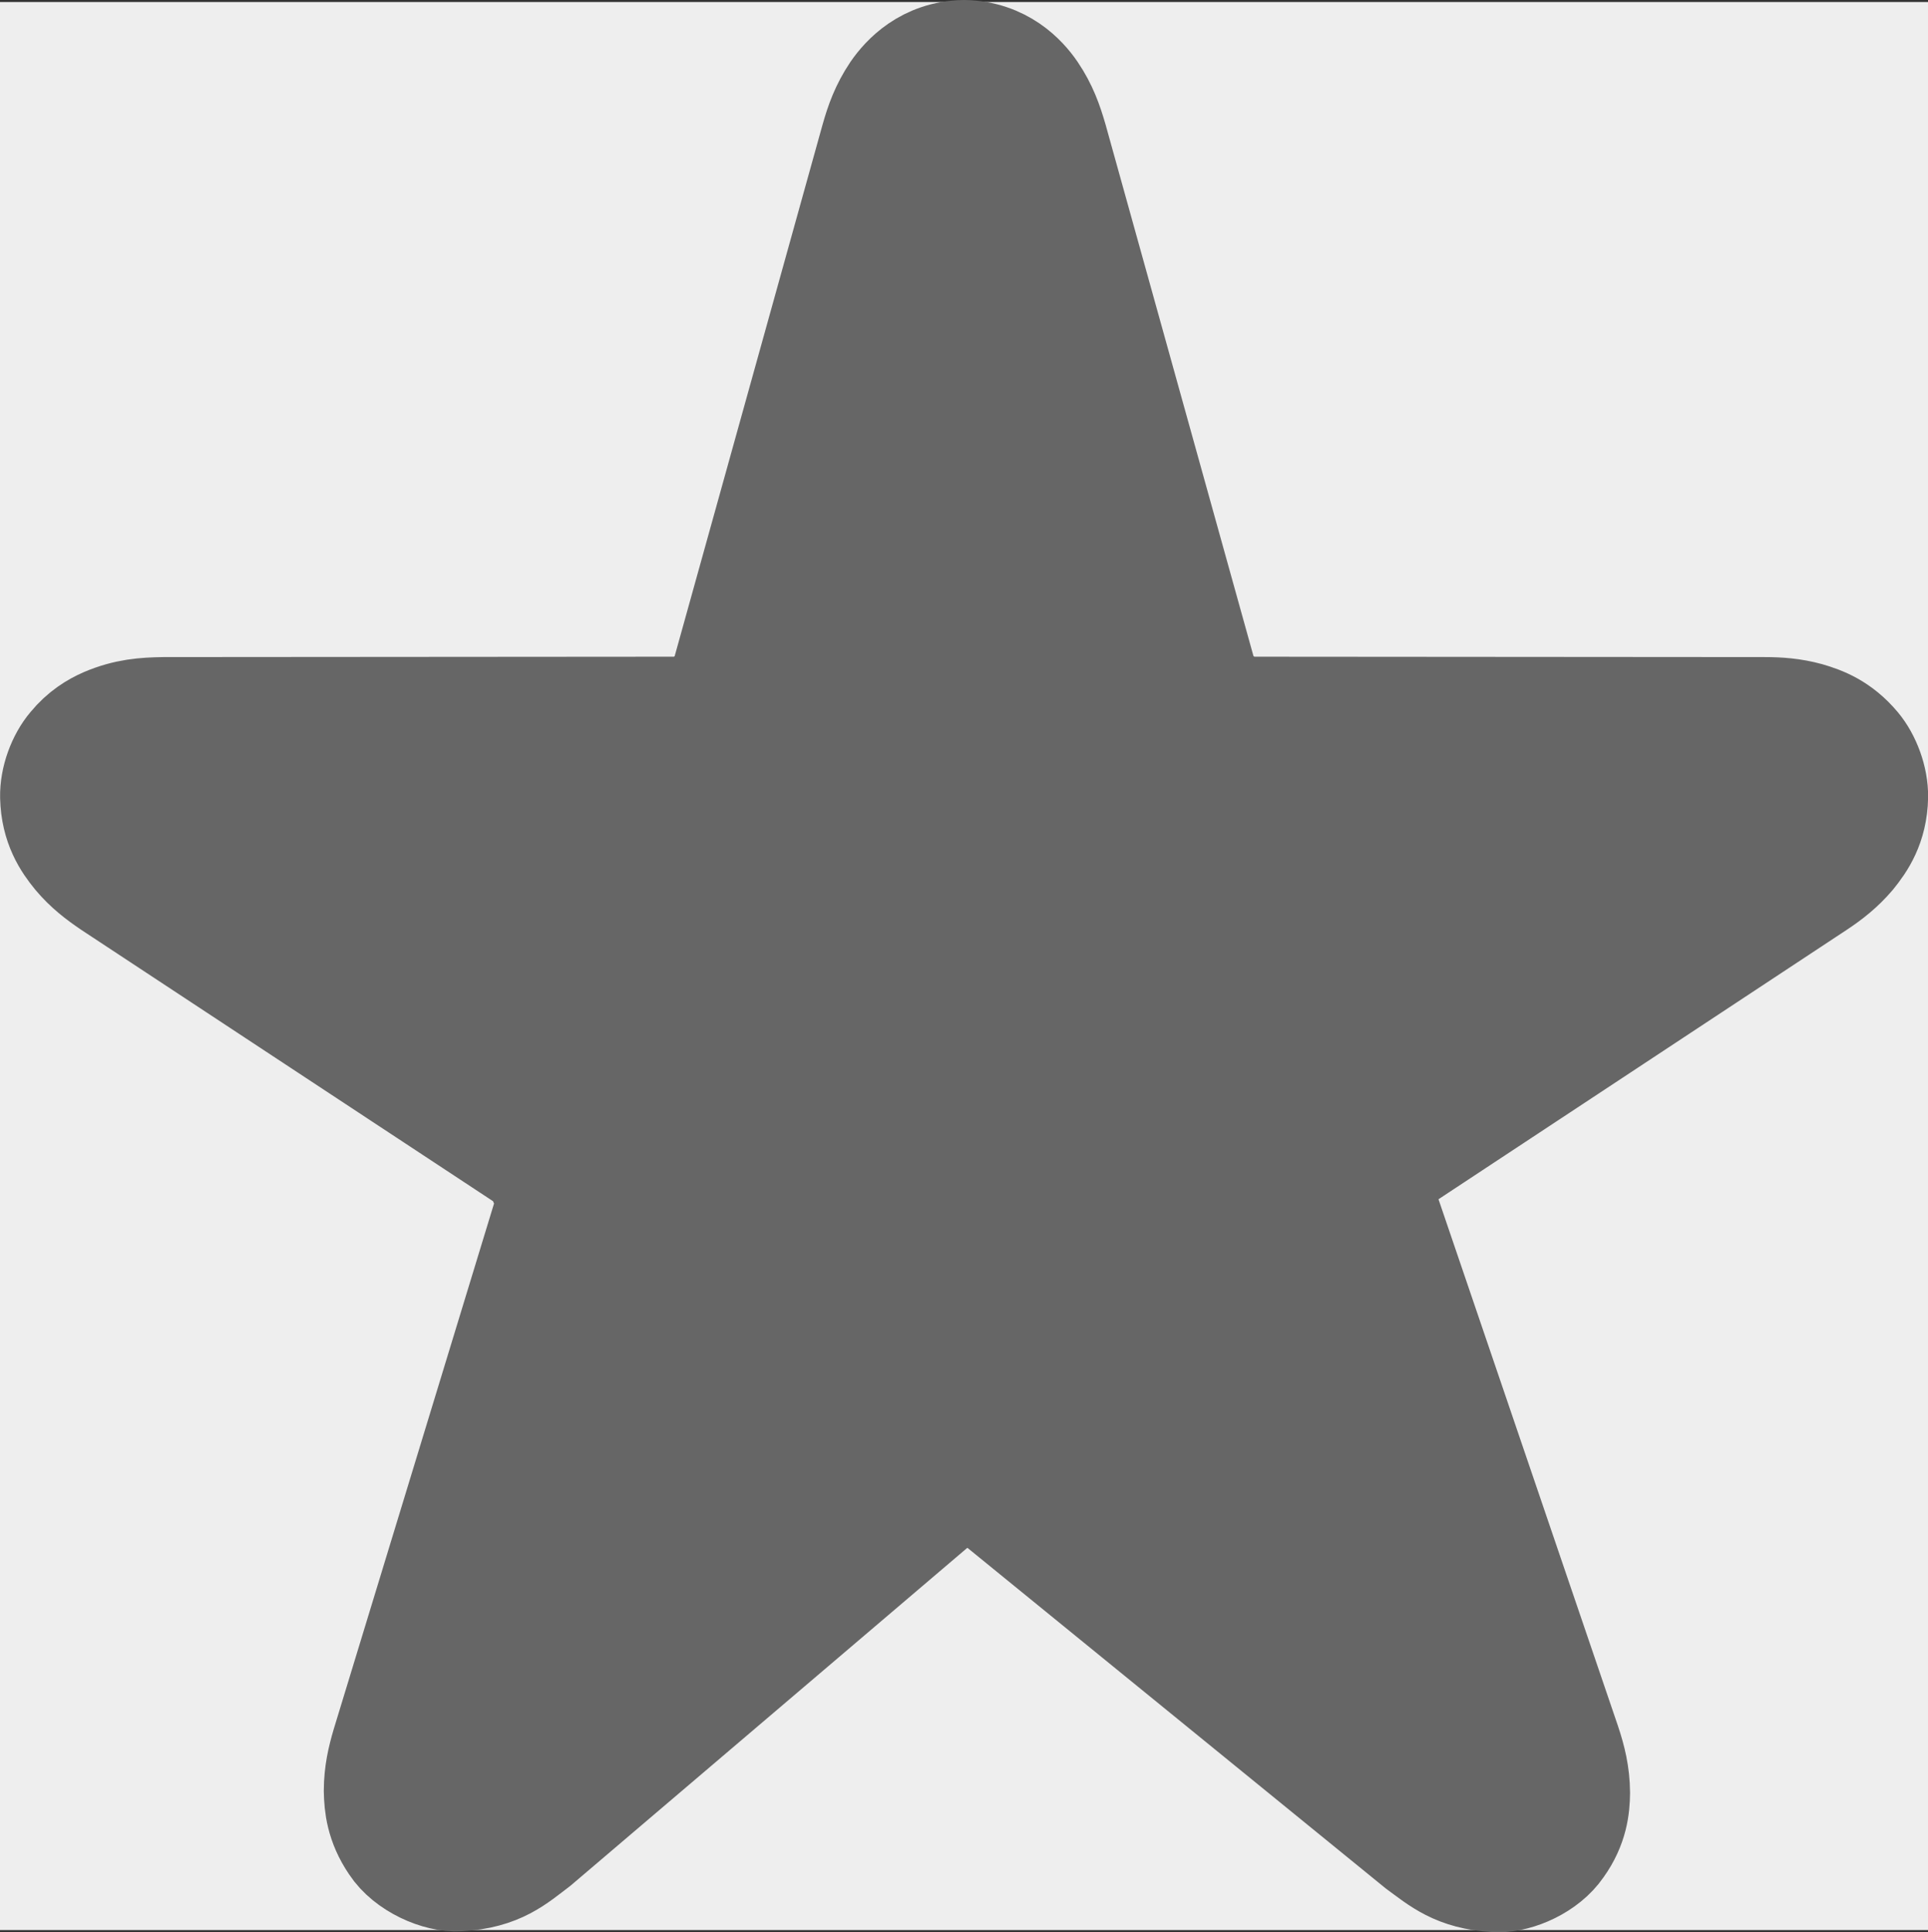 <?xml version="1.0" encoding="utf-8"?>
<!-- Generator: Adobe Illustrator 12.0.1, SVG Export Plug-In . SVG Version: 6.00 Build 51448)  -->
<!DOCTYPE svg PUBLIC "-//W3C//DTD SVG 1.1//EN" "http://www.w3.org/Graphics/SVG/1.1/DTD/svg11.dtd">
<svg  version="1.1" id="Layer_1" xmlns="http://www.w3.org/2000/svg" xmlns:xlink="http://www.w3.org/1999/xlink" width="20.001" height="20.043"
	 viewBox="0 0 20.001 20.043" overflow="visible" enable-background="new 0 0 20.001 20.043" xml:space="preserve">
<rect x="0" y="0" width="20.001" height="20.043" fill="#333333" stroke="none"/>
<rect y="0.021" fill="#EEEEEE" width="20.001" height="20"/>
<path fill="#666666" stroke="#666666" d="M19.304,7.708c-0.184-0.219-0.378-0.291-0.536-0.337c-0.161-0.044-0.31-0.055-0.464-0.055
	l-5.339-0.004c-0.051,0.002-0.166-0.03-0.259-0.105c-0.098-0.071-0.159-0.172-0.171-0.22l-1.547-5.559
	c-0.051-0.175-0.106-0.333-0.223-0.506C10.66,0.768,10.424,0.509,10.001,0.5C9.579,0.508,9.343,0.768,9.236,0.923
	C9.12,1.096,9.063,1.256,9.014,1.43L7.468,6.986C7.456,7.035,7.395,7.135,7.297,7.208C7.202,7.282,7.088,7.315,7.039,7.312
	L1.7,7.316C1.493,7.319,1.301,7.332,1.068,7.431C0.953,7.481,0.82,7.561,0.7,7.707C0.58,7.848,0.497,8.069,0.501,8.267
	c0.007,0.316,0.14,0.509,0.25,0.643c0.115,0.137,0.237,0.23,0.373,0.322l4.304,2.836c0.076,0.032,0.212,0.271,0.199,0.43
	c0,0.04-0.005,0.073-0.013,0.097l-1.672,5.482c-0.047,0.158-0.082,0.311-0.083,0.498c0.003,0.156,0.021,0.36,0.178,0.59
	c0.154,0.235,0.494,0.383,0.725,0.369c0.441-0.023,0.624-0.197,0.843-0.363l4.207-3.582c0.034-0.032,0.123-0.069,0.222-0.069
	c0.095,0,0.178,0.033,0.213,0.063l4.435,3.611c0.219,0.16,0.4,0.325,0.83,0.349c0.01,0,0.02,0.001,0.03,0.001
	c0.221,0,0.531-0.134,0.684-0.358c0.163-0.227,0.182-0.435,0.184-0.589c-0.002-0.2-0.042-0.362-0.099-0.533l-1.88-5.517
	c-0.009-0.022-0.015-0.058-0.015-0.099c-0.011-0.149,0.111-0.361,0.181-0.392l4.281-2.825c0.138-0.091,0.26-0.187,0.375-0.322
	c0.109-0.135,0.243-0.326,0.249-0.643C19.505,8.07,19.422,7.849,19.304,7.708z"/>
</svg>
